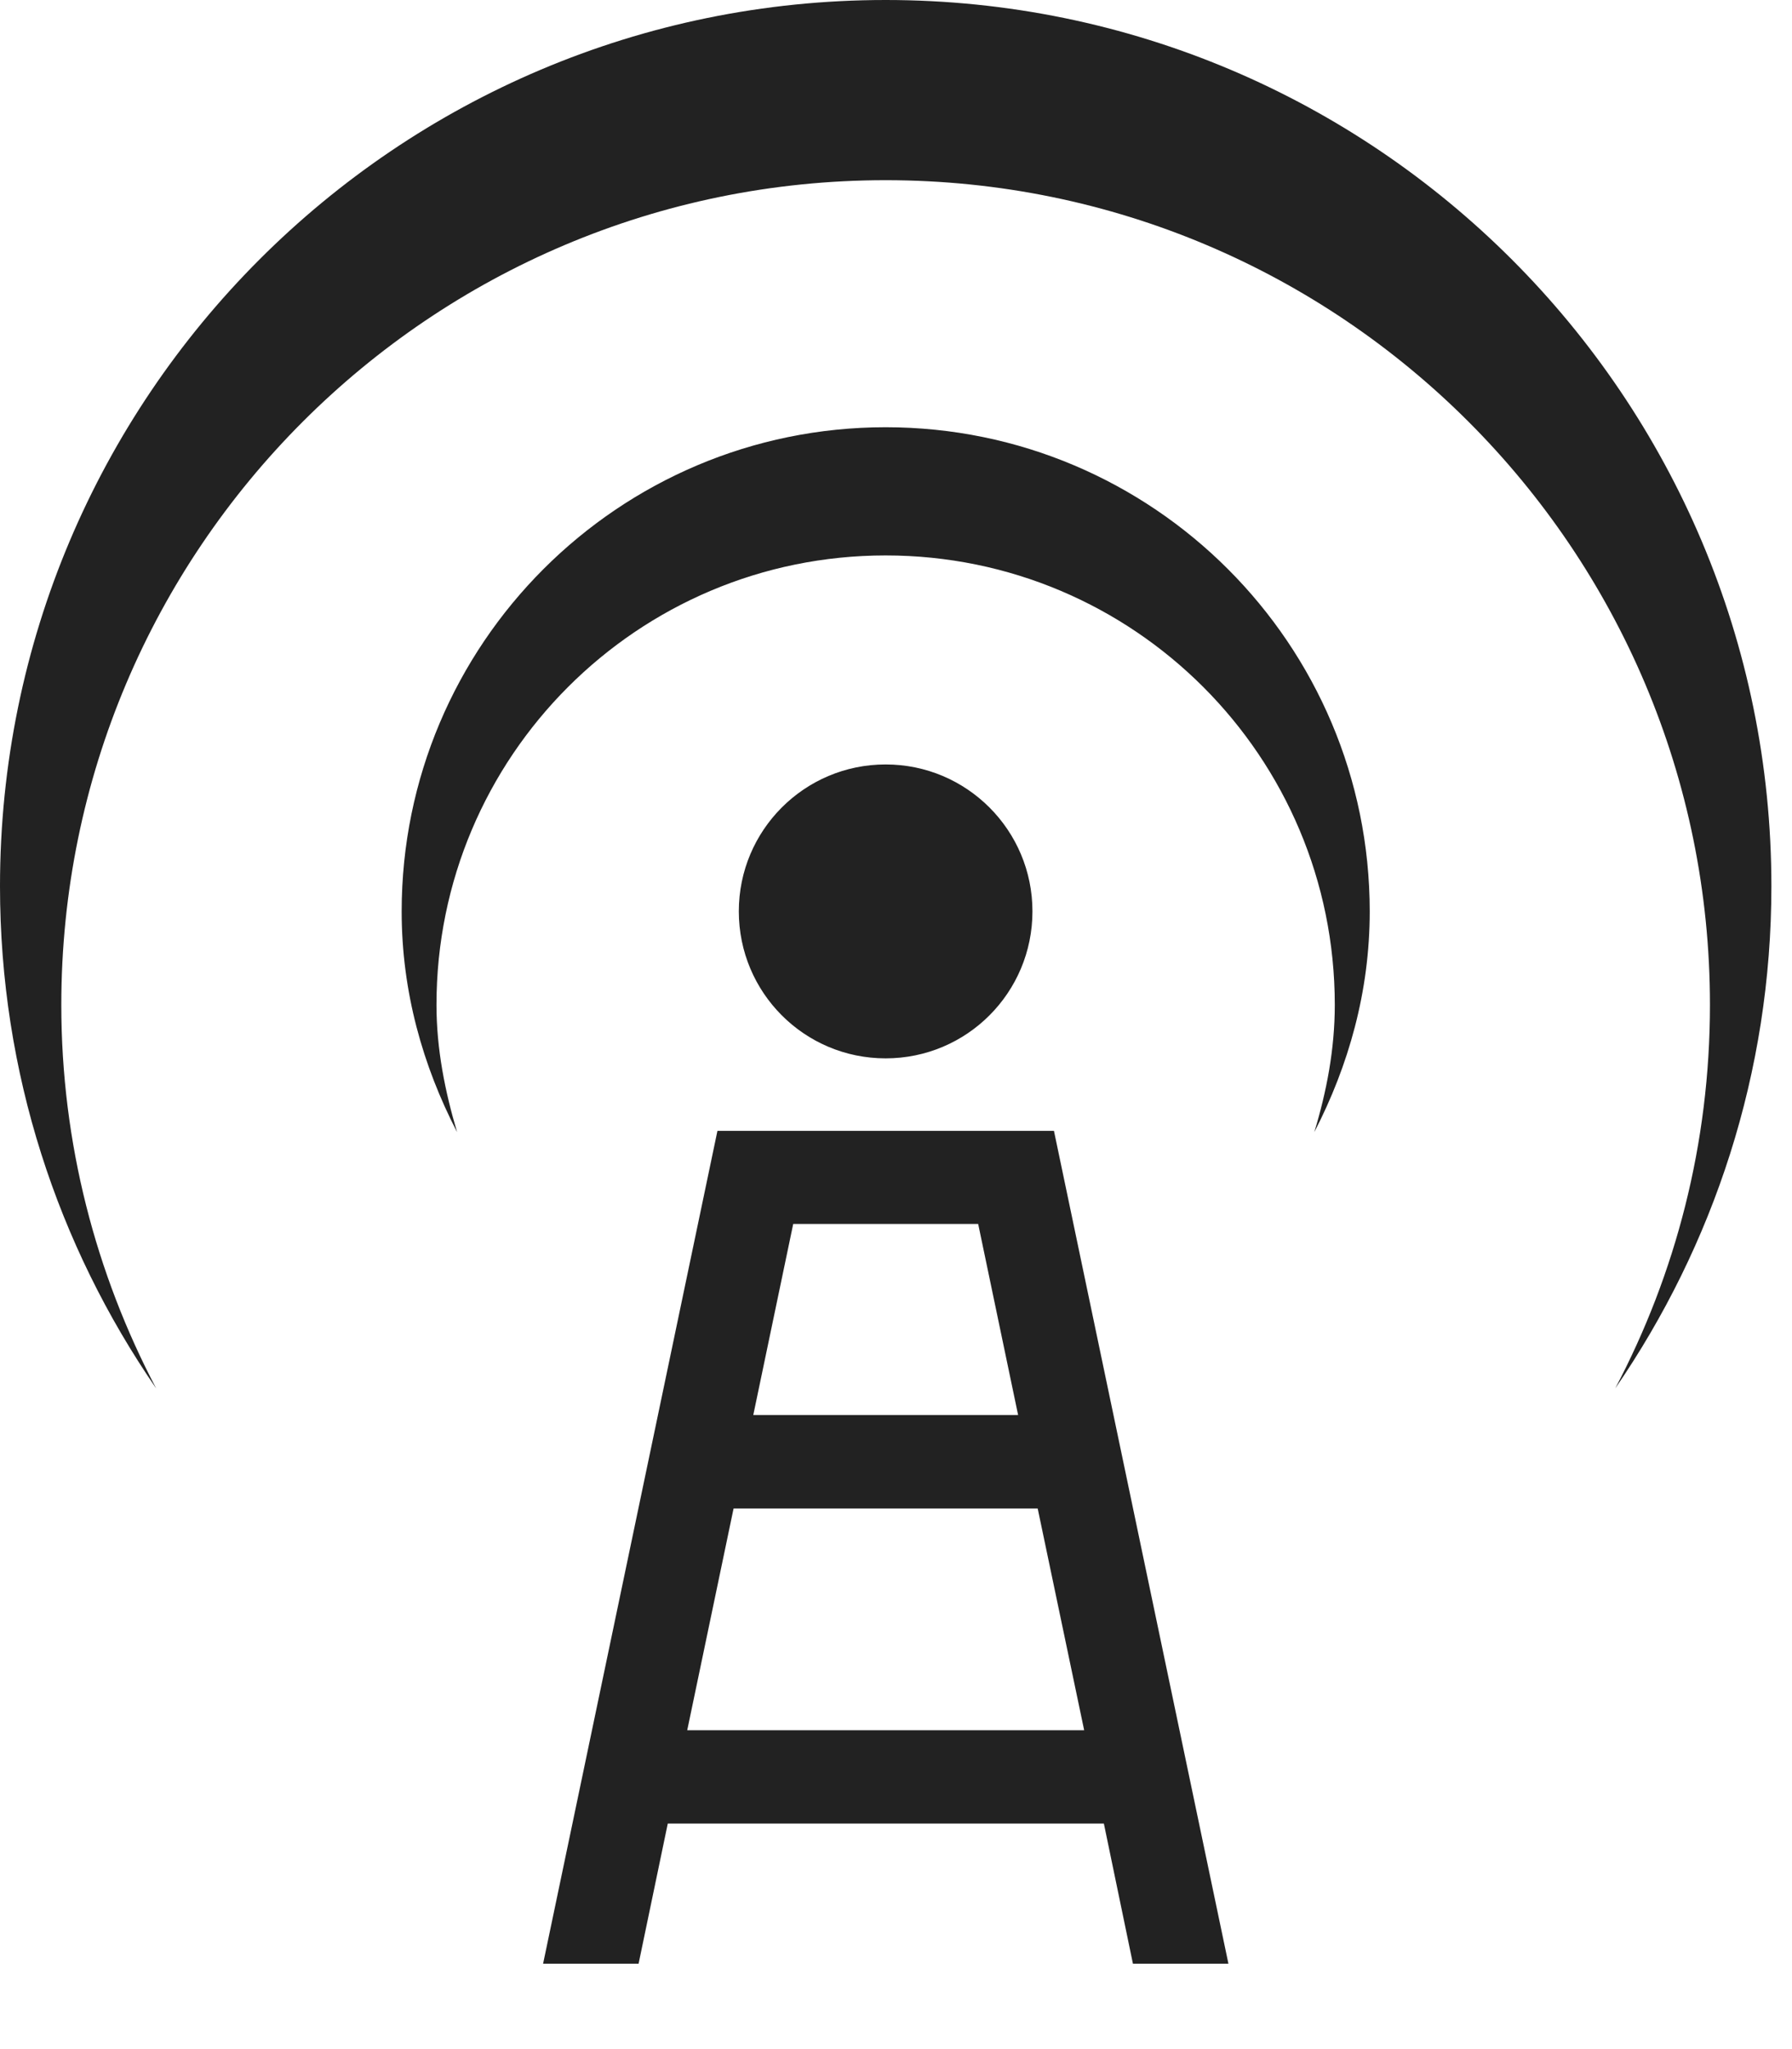 <svg width="14" height="16" viewBox="0 0 14 16" fill="none" xmlns="http://www.w3.org/2000/svg">
<g id="Group">
<path id="Vector" d="M1.22 10.841C0.452 9.726 0 8.377 0 6.92C0 3.099 3.097 0 6.919 0C10.741 0 13.839 3.099 13.839 6.92C13.839 8.377 13.386 9.726 12.619 10.841C13.091 9.947 13.359 8.929 13.359 7.846C13.359 4.291 10.477 1.407 6.919 1.407C3.361 1.407 0.479 4.291 0.479 7.846C0.479 8.929 0.75 9.947 1.22 10.841ZM10.701 7.117C10.701 5.03 9.008 3.336 6.919 3.336C4.831 3.336 3.138 5.03 3.138 7.117C3.138 7.743 3.303 8.322 3.571 8.84C3.477 8.523 3.41 8.193 3.41 7.846C3.41 5.909 4.979 4.337 6.919 4.337C8.859 4.337 10.428 5.908 10.428 7.846C10.428 8.194 10.364 8.523 10.268 8.84C10.536 8.321 10.701 7.742 10.701 7.117ZM6.919 5.969C6.285 5.969 5.772 6.483 5.772 7.116C5.772 7.751 6.285 8.264 6.919 8.264C7.553 8.264 8.066 7.751 8.066 7.116C8.066 6.483 7.553 5.969 6.919 5.969ZM4.243 15.333L5.605 8.83H8.234L9.597 15.333H8.851L8.624 14.239H5.217L4.989 15.333H4.243ZM5.885 11.049H7.954L7.642 9.557H6.197L5.885 11.049ZM5.369 13.51H8.47L8.107 11.779H5.731L5.369 13.51Z" fill="#222222"/>
</g>
</svg>
